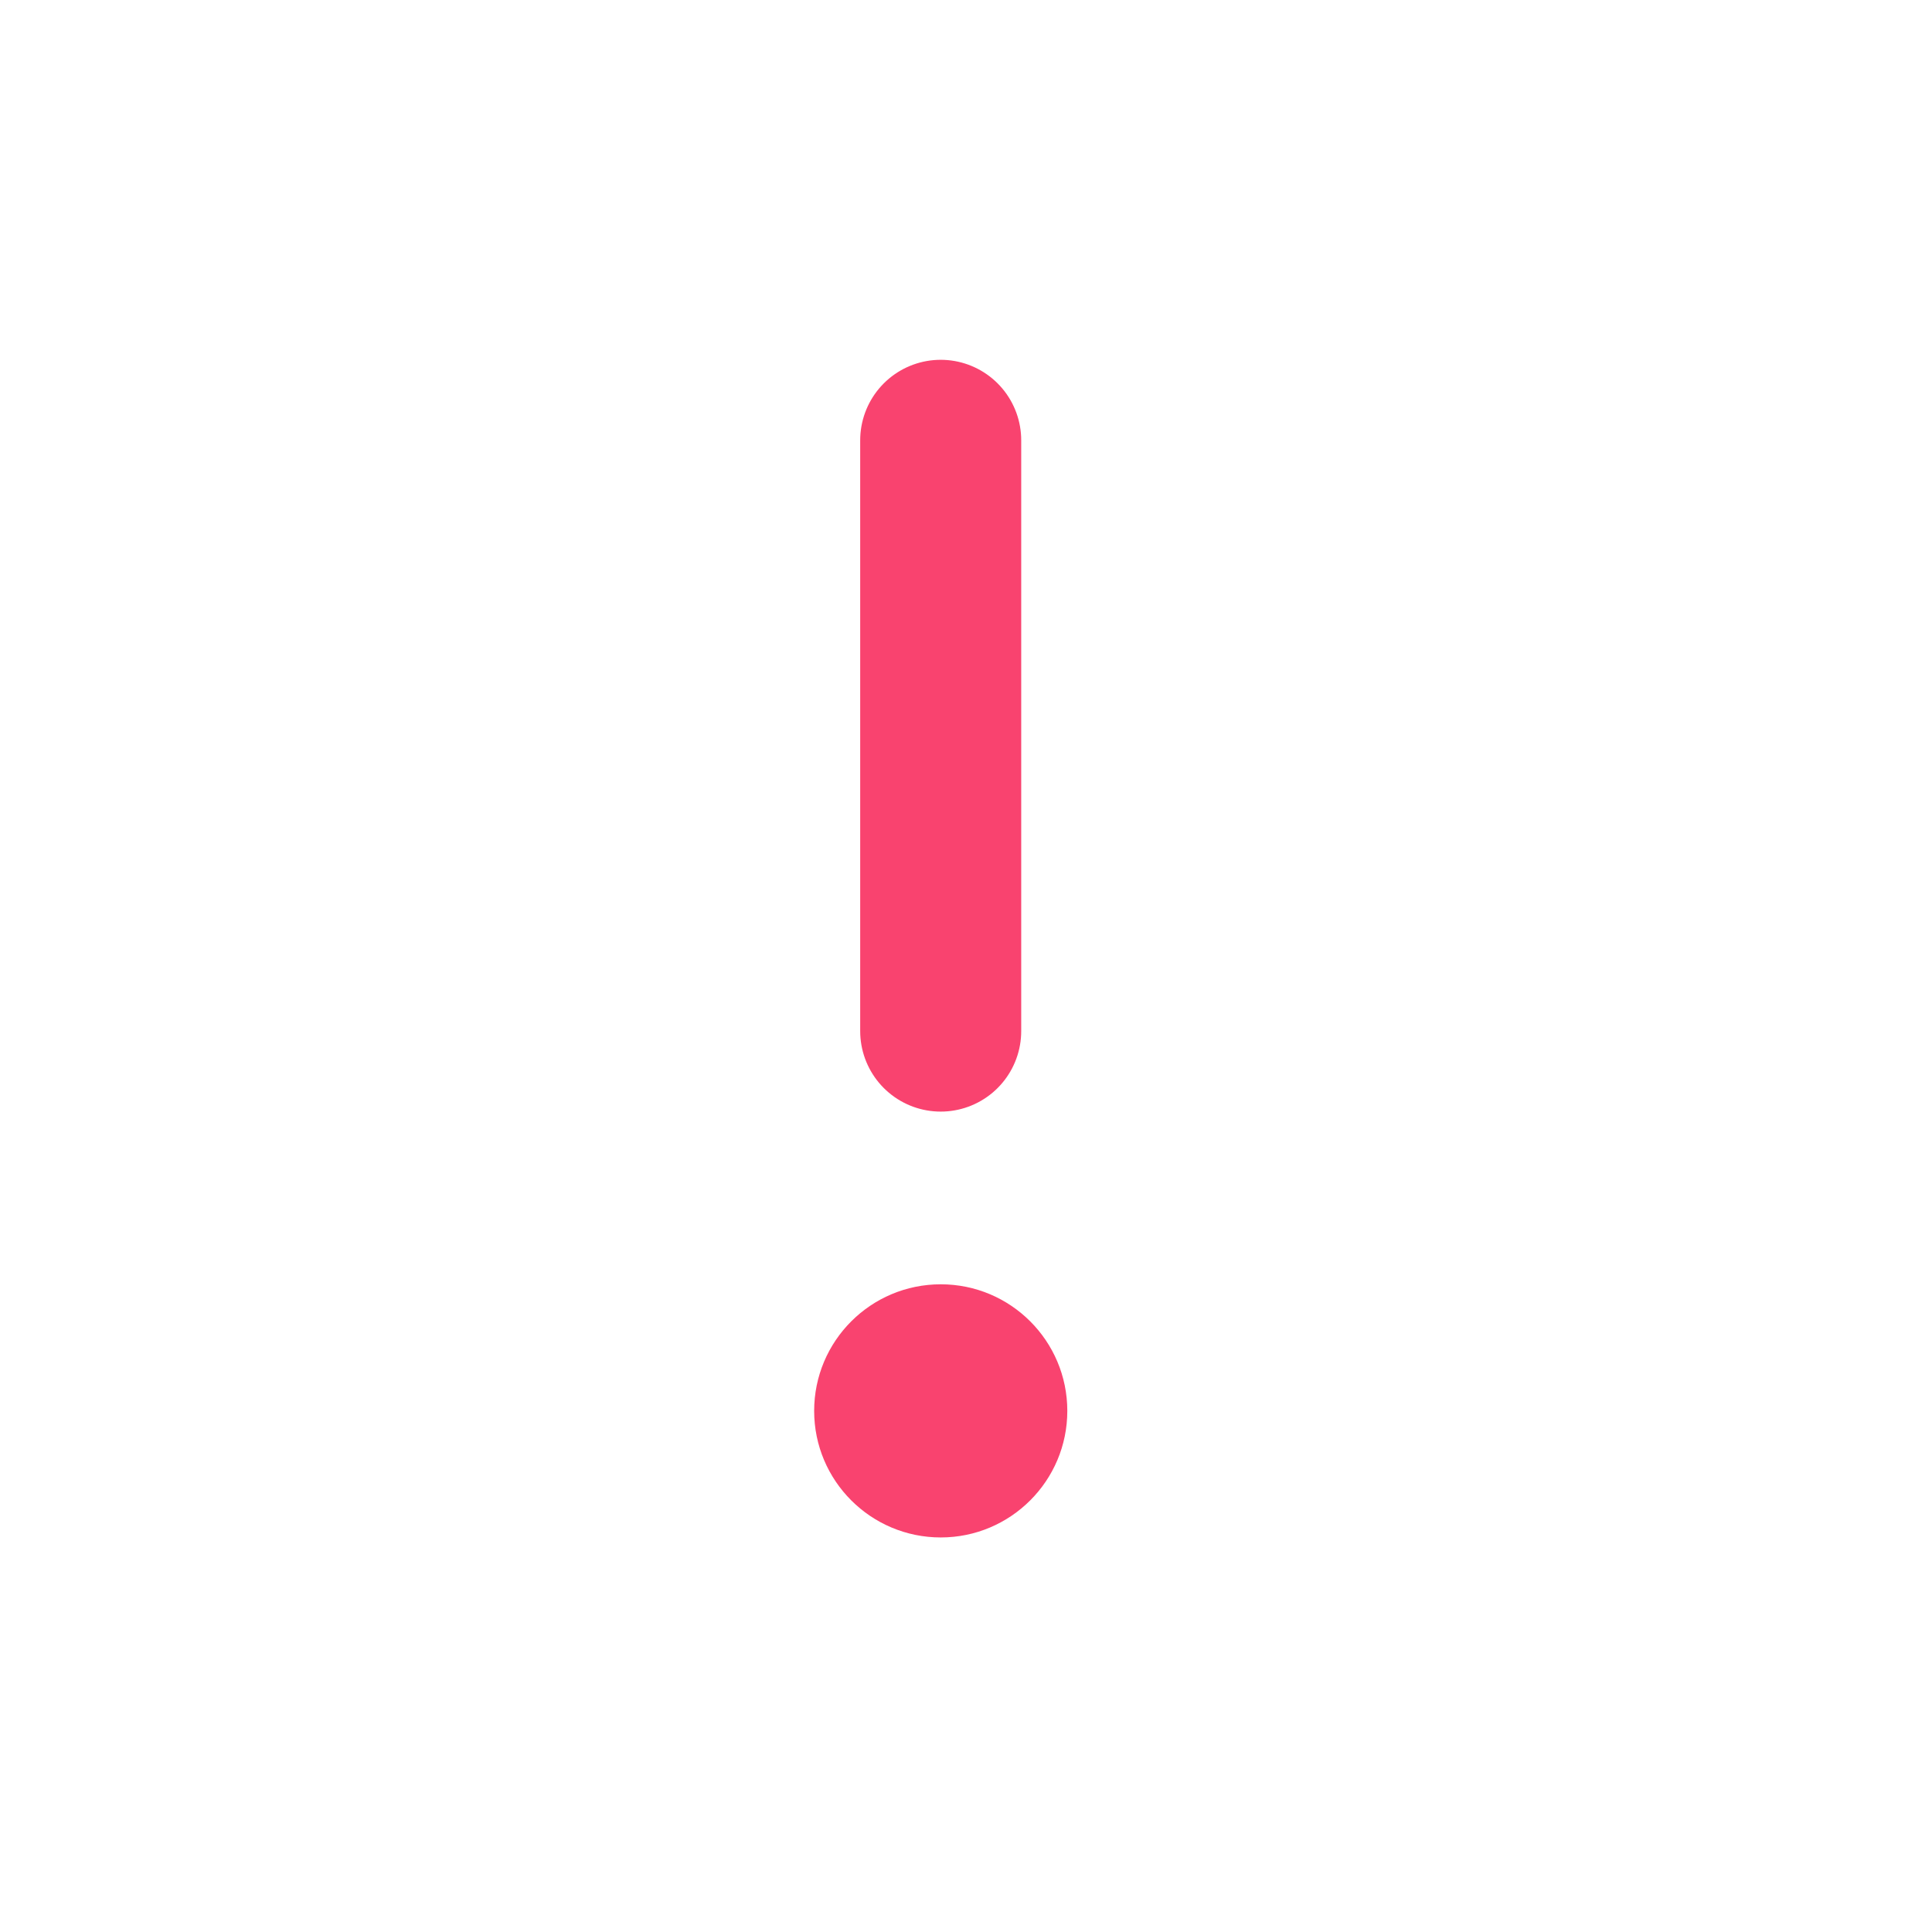 <svg width="32" height="32" viewBox="0 0 32 32" fill="none" xmlns="http://www.w3.org/2000/svg">
<g id="Warning_exclamation mark">
<g id="Vector" filter="url(#filter0_d_751_10718)">
<path d="M15.581 7.293V17.078" stroke="#F9436F" stroke-width="2.667" stroke-linecap="round" stroke-linejoin="round"/>
</g>
<g id="Vector_2" filter="url(#filter1_d_751_10718)">
<path d="M15.582 25.465C16.739 25.465 17.678 24.526 17.678 23.369C17.678 22.21 16.739 21.272 15.582 21.272C14.424 21.272 13.485 22.21 13.485 23.369C13.485 24.526 14.424 25.465 15.582 25.465Z" fill="#F9436F"/>
</g>
</g>
<defs>
<filter id="filter0_d_751_10718" x="10.248" y="1.96" width="10.667" height="20.452" filterUnits="userSpaceOnUse" color-interpolation-filters="sRGB">
<feFlood flood-opacity="0" result="BackgroundImageFix"/>
<feColorMatrix in="SourceAlpha" type="matrix" values="0 0 0 0 0 0 0 0 0 0 0 0 0 0 0 0 0 0 127 0" result="hardAlpha"/>
<feOffset/>
<feGaussianBlur stdDeviation="2"/>
<feComposite in2="hardAlpha" operator="out"/>
<feColorMatrix type="matrix" values="0 0 0 0 0.976 0 0 0 0 0.263 0 0 0 0 0.435 0 0 0 0.64 0"/>
<feBlend mode="normal" in2="BackgroundImageFix" result="effect1_dropShadow_751_10718"/>
<feBlend mode="normal" in="SourceGraphic" in2="effect1_dropShadow_751_10718" result="shape"/>
</filter>
<filter id="filter1_d_751_10718" x="9.485" y="17.272" width="12.194" height="12.194" filterUnits="userSpaceOnUse" color-interpolation-filters="sRGB">
<feFlood flood-opacity="0" result="BackgroundImageFix"/>
<feColorMatrix in="SourceAlpha" type="matrix" values="0 0 0 0 0 0 0 0 0 0 0 0 0 0 0 0 0 0 127 0" result="hardAlpha"/>
<feOffset/>
<feGaussianBlur stdDeviation="2"/>
<feComposite in2="hardAlpha" operator="out"/>
<feColorMatrix type="matrix" values="0 0 0 0 0.976 0 0 0 0 0.263 0 0 0 0 0.435 0 0 0 0.64 0"/>
<feBlend mode="normal" in2="BackgroundImageFix" result="effect1_dropShadow_751_10718"/>
<feBlend mode="normal" in="SourceGraphic" in2="effect1_dropShadow_751_10718" result="shape"/>
</filter>
</defs>
</svg>
